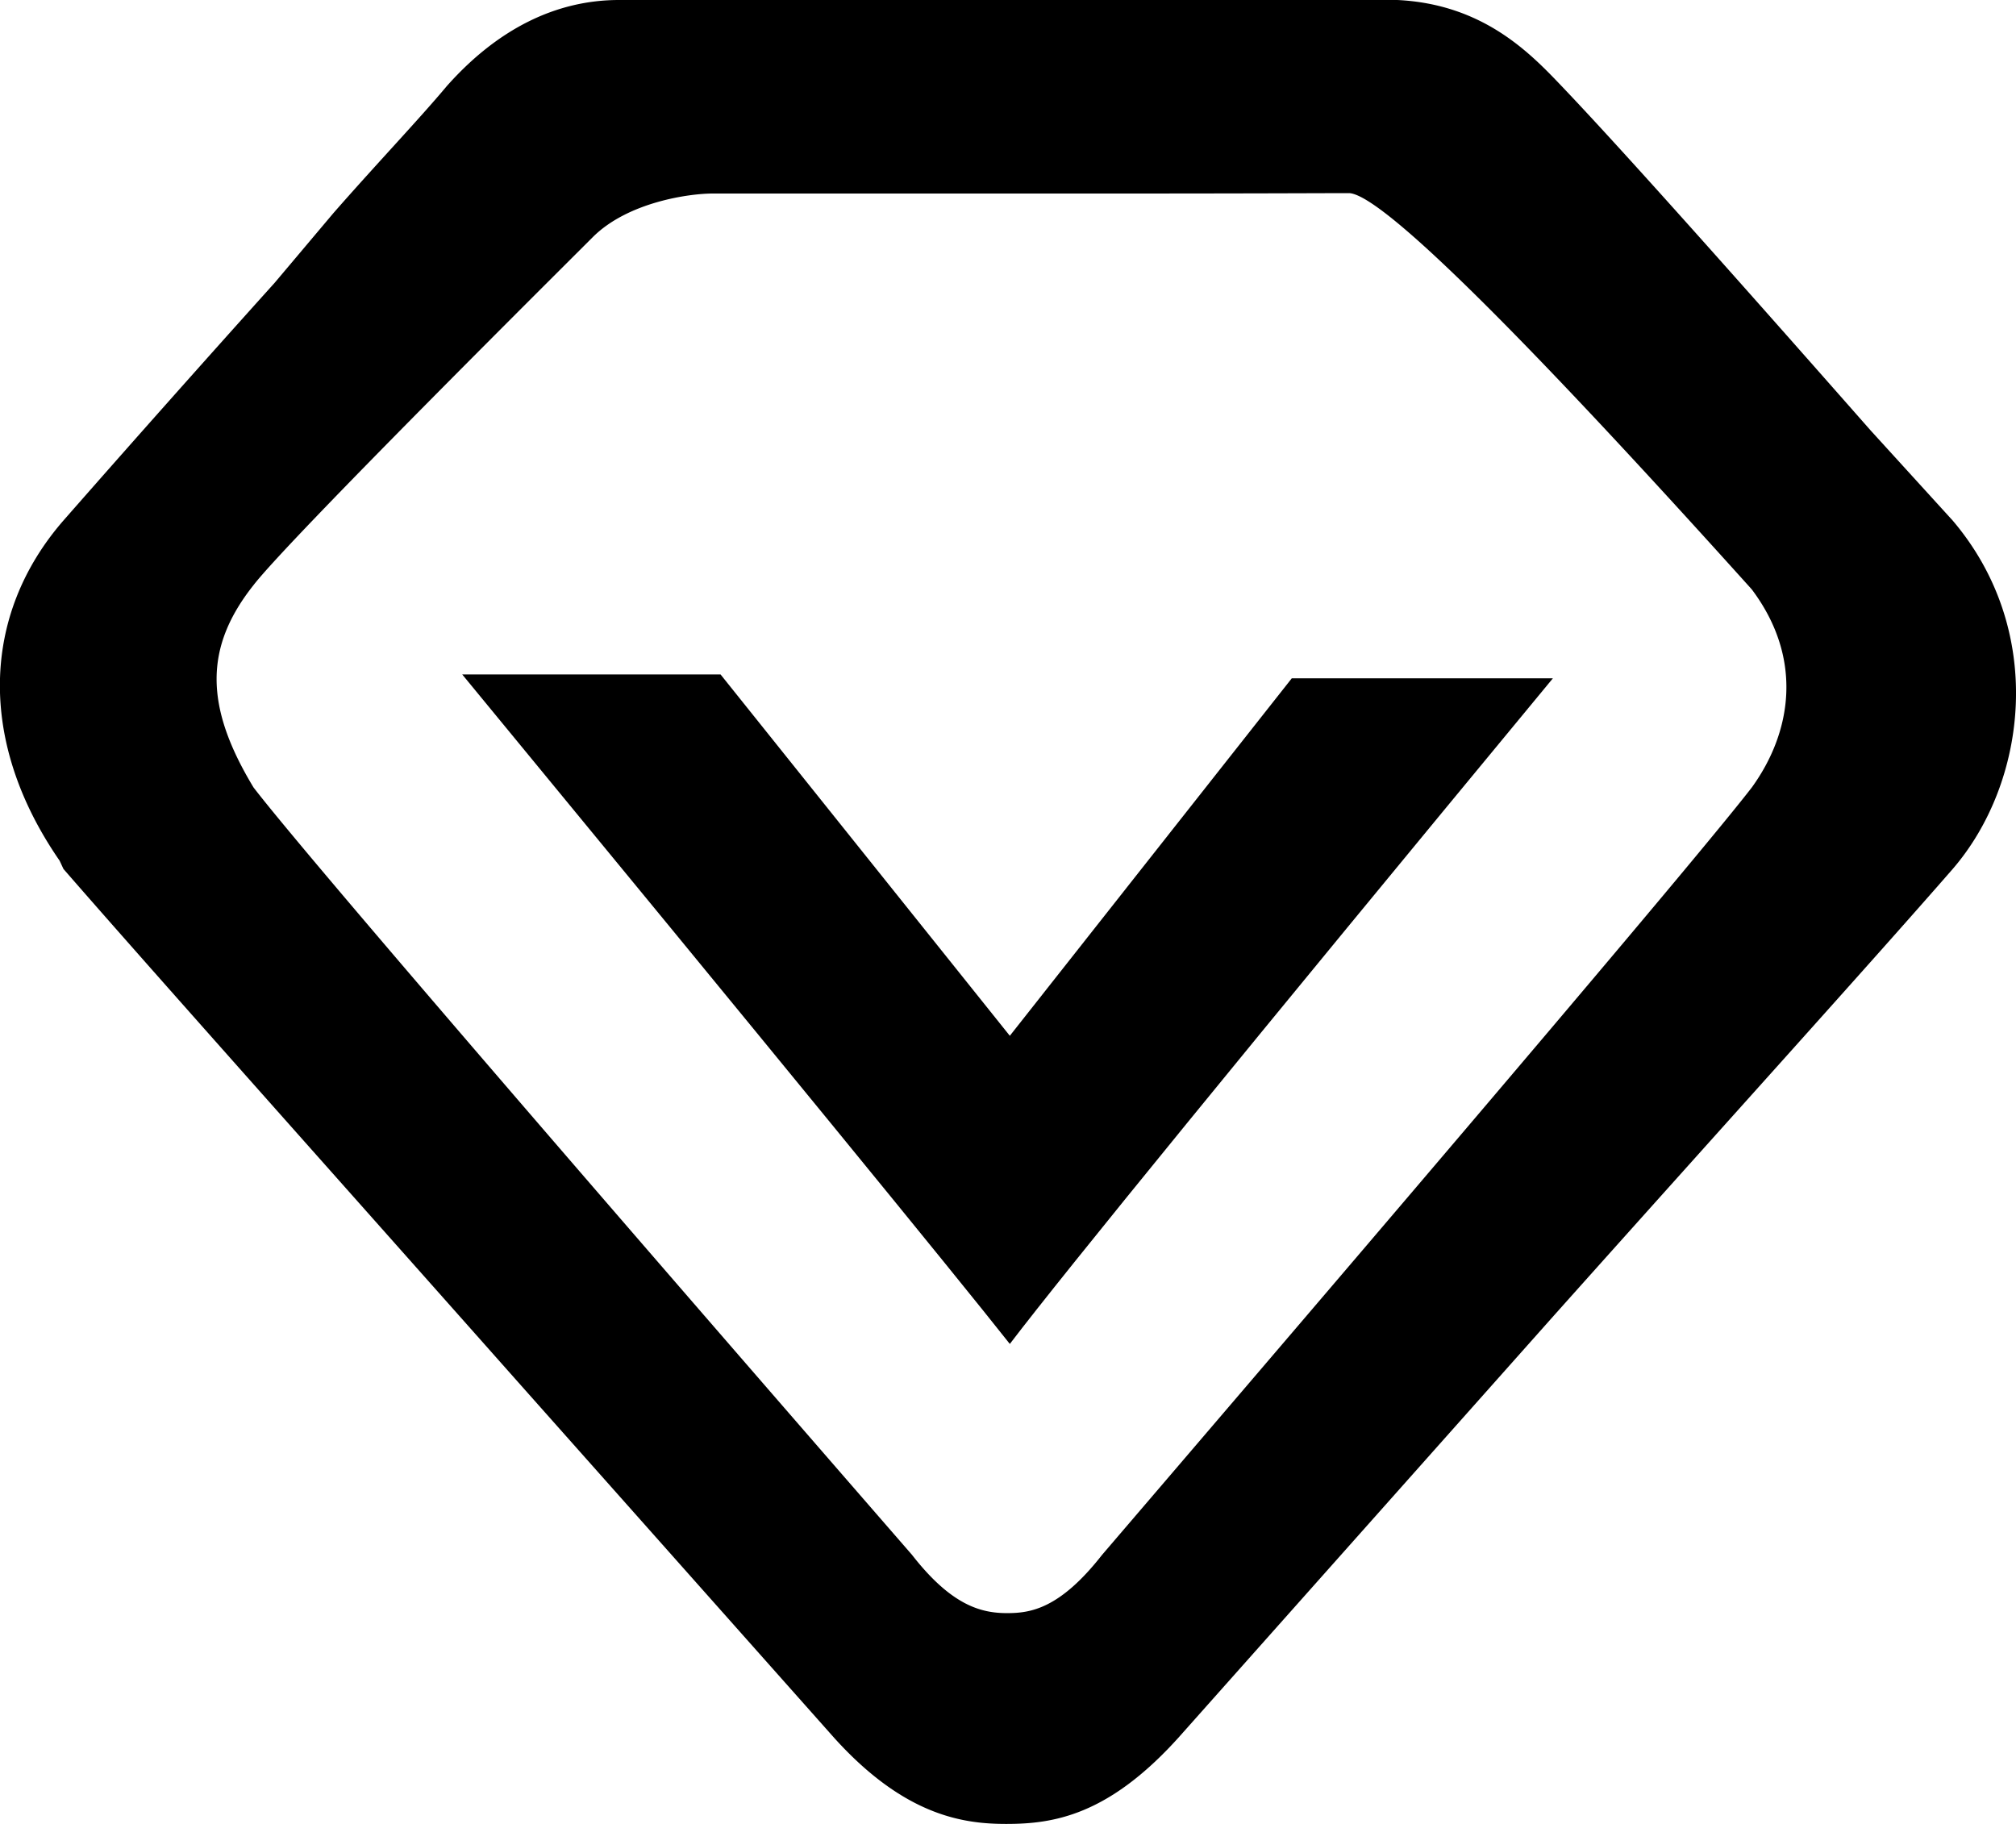 <svg width="21" height="19" xmlns="http://www.w3.org/2000/svg"><path d="M10.519 10.79L7.506 7.026H4.815c3.219 3.91 5.12 6.234 5.704 6.974.584-.766 2.47-3.078 5.657-6.934h-2.72l-2.937 3.724z"/><path d="M10.481 19c-.448 0-1.059-.085-1.792-.897l-3.3-3.714C3.268 11.998 1.476 9.99.661 9.052l-.04-.086c-.856-1.238-.815-2.562.04-3.544a264.56 264.56 0 012.2-2.476l.612-.726c.448-.512.896-.982 1.181-1.323C5.185.299 5.795 0 6.448 0h8.107c.897.043 1.386.555 1.712.897.733.768 2.24 2.476 3.218 3.586l.856.94c.978 1.152.774 2.732 0 3.629-.856.982-2.363 2.647-4.156 4.654l-3.911 4.397c-.733.812-1.304.897-1.793.897zm1.094-16.984H7.423c-.239 0-.882.087-1.25.456-.326.327-3.157 3.138-3.532 3.623-.513.647-.513 1.26 0 2.108.455.592 2.741 3.257 6.859 7.994.41.526.717.607.99.607.24 0 .546-.04.99-.607 4.034-4.71 6.29-7.375 6.768-7.994.41-.566.546-1.335 0-2.063-2.452-2.725-3.85-4.101-4.19-4.128-.364 0-.98.004-2.483.004z"/></svg>